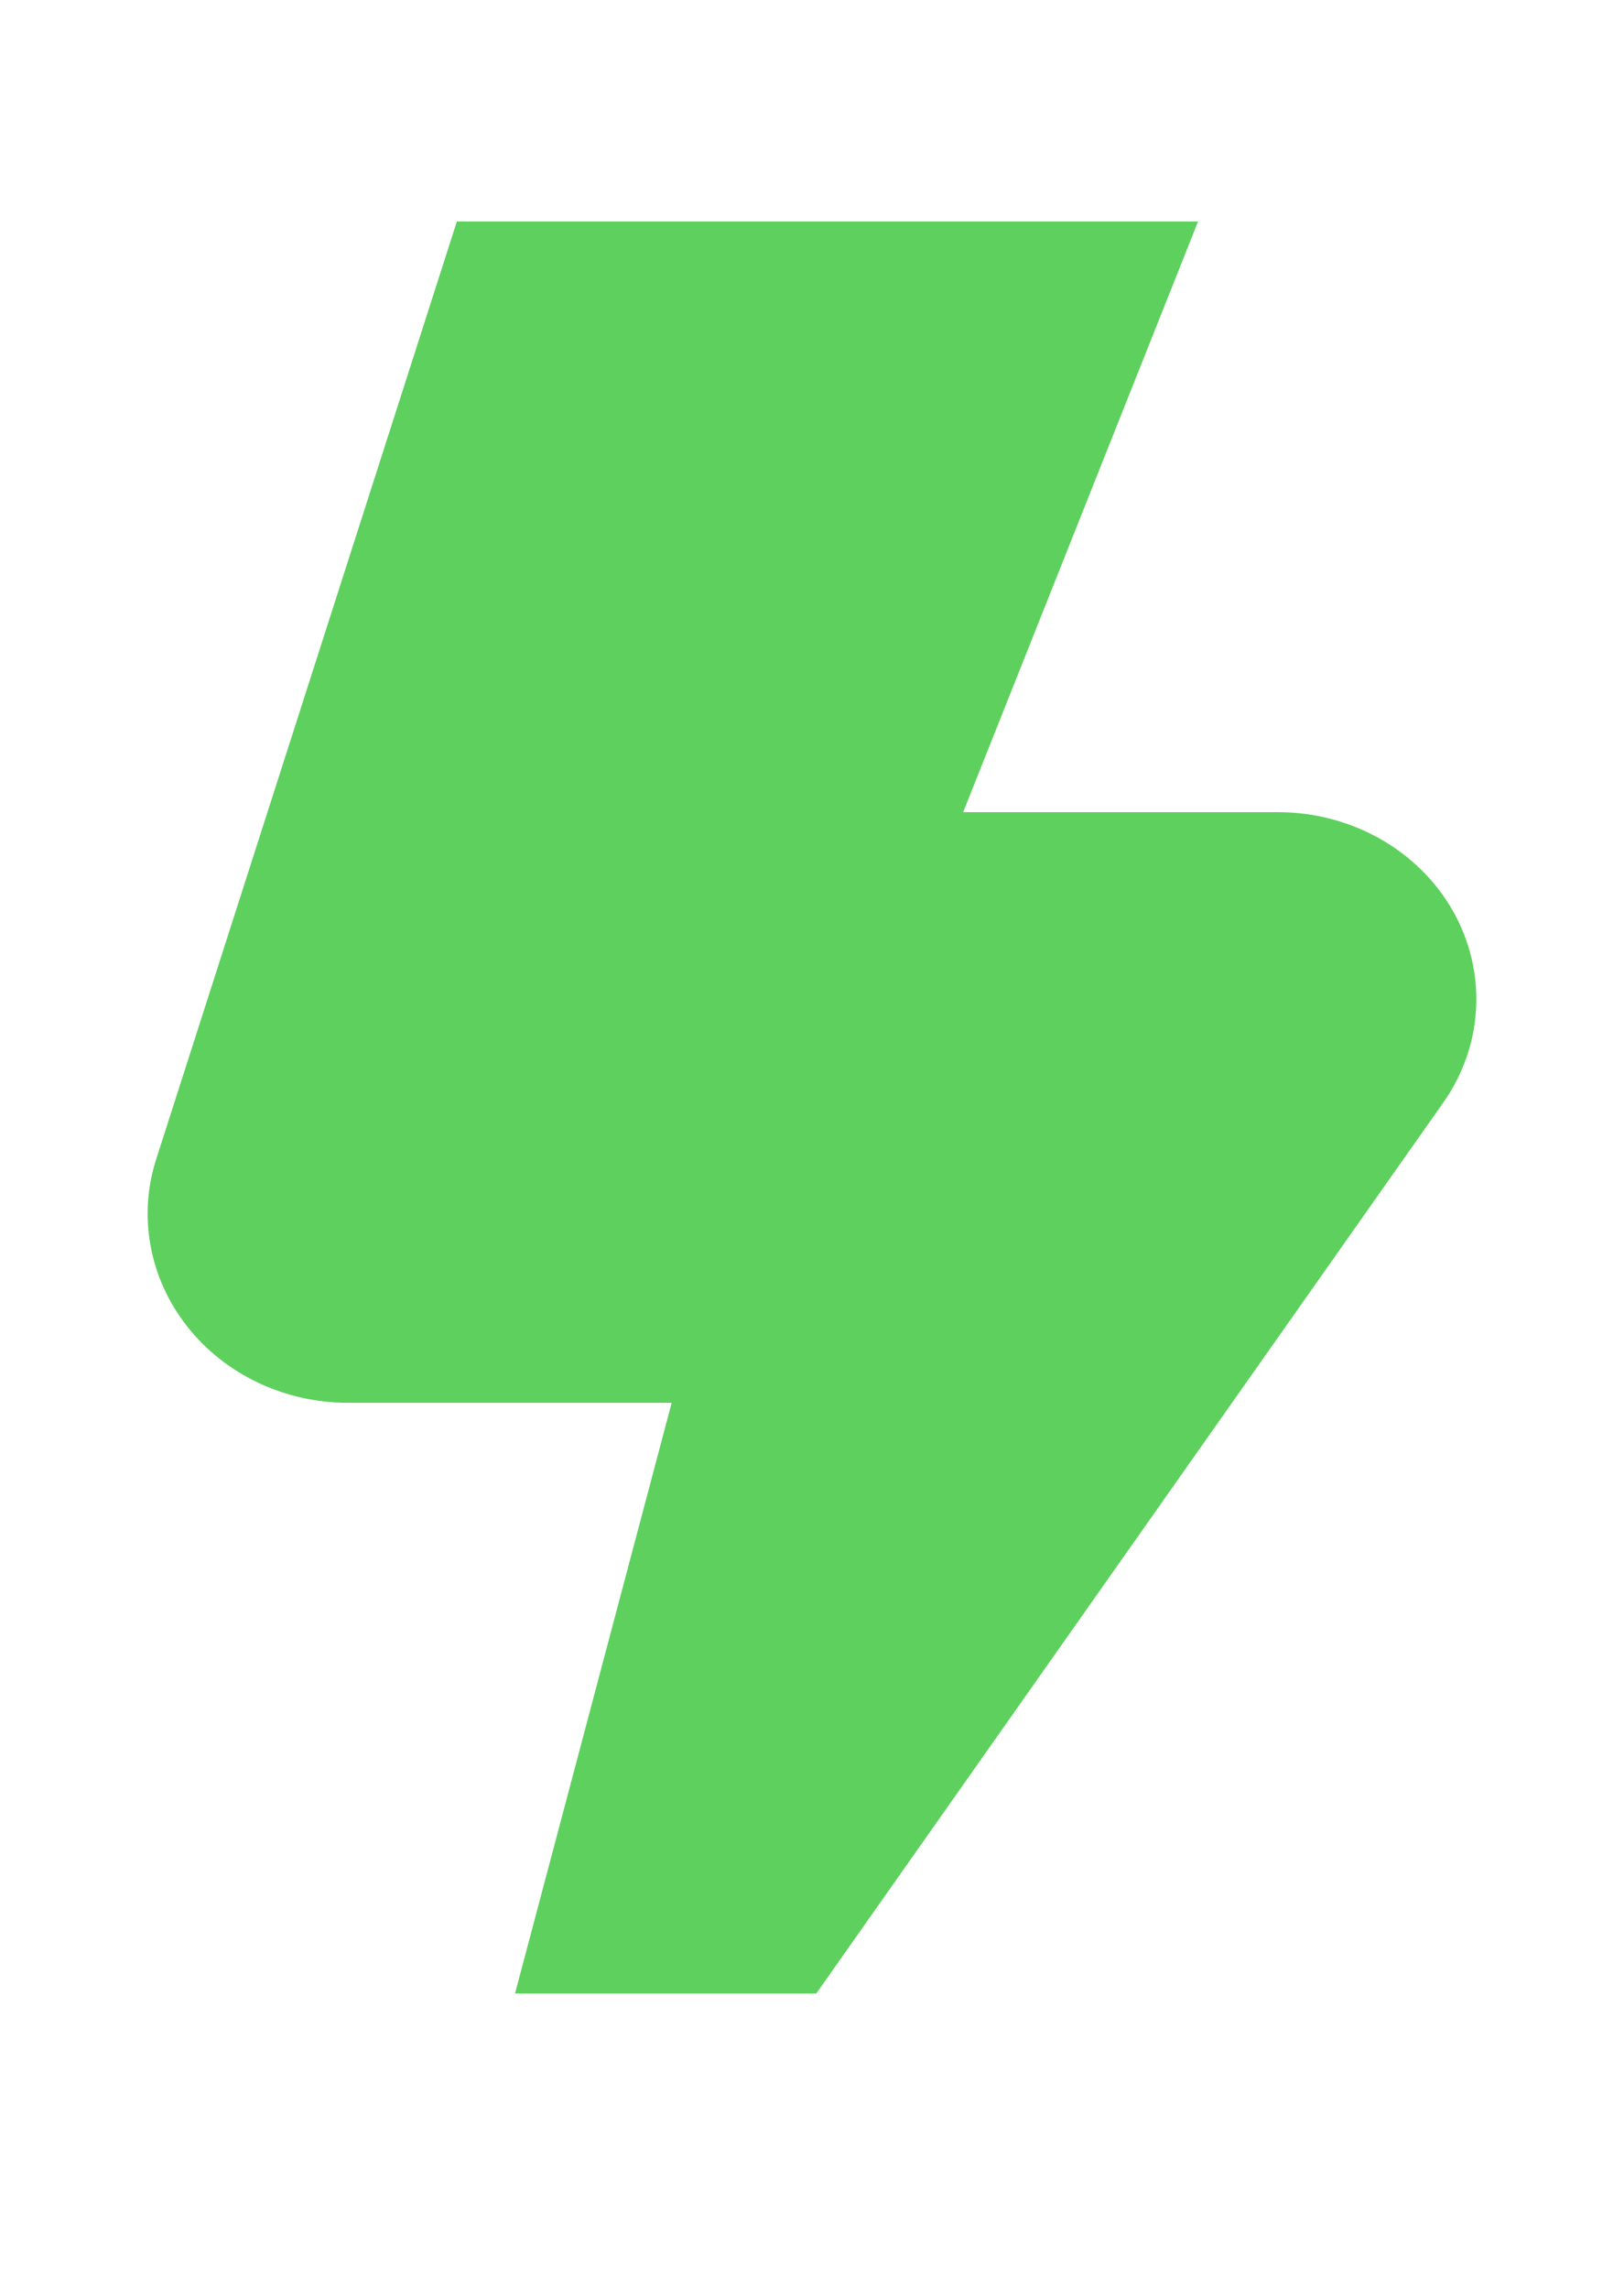 <svg width="22" height="31" viewBox="0 0 22 31" fill="none" xmlns="http://www.w3.org/2000/svg">
<path d="M11.058 27H6.977L9.099 19H4.715C4.291 19 3.874 18.906 3.495 18.727C3.117 18.547 2.788 18.287 2.536 17.966C2.283 17.645 2.114 17.273 2.041 16.88C1.968 16.486 1.993 16.082 2.116 15.7L6.189 3H16.23L13.048 11H17.315C17.801 11 18.277 11.125 18.694 11.36C19.11 11.595 19.451 11.932 19.681 12.335C19.91 12.739 20.02 13.193 19.997 13.65C19.975 14.107 19.821 14.55 19.553 14.932L11.058 27Z" fill="#5ED05E"/>
</svg>
